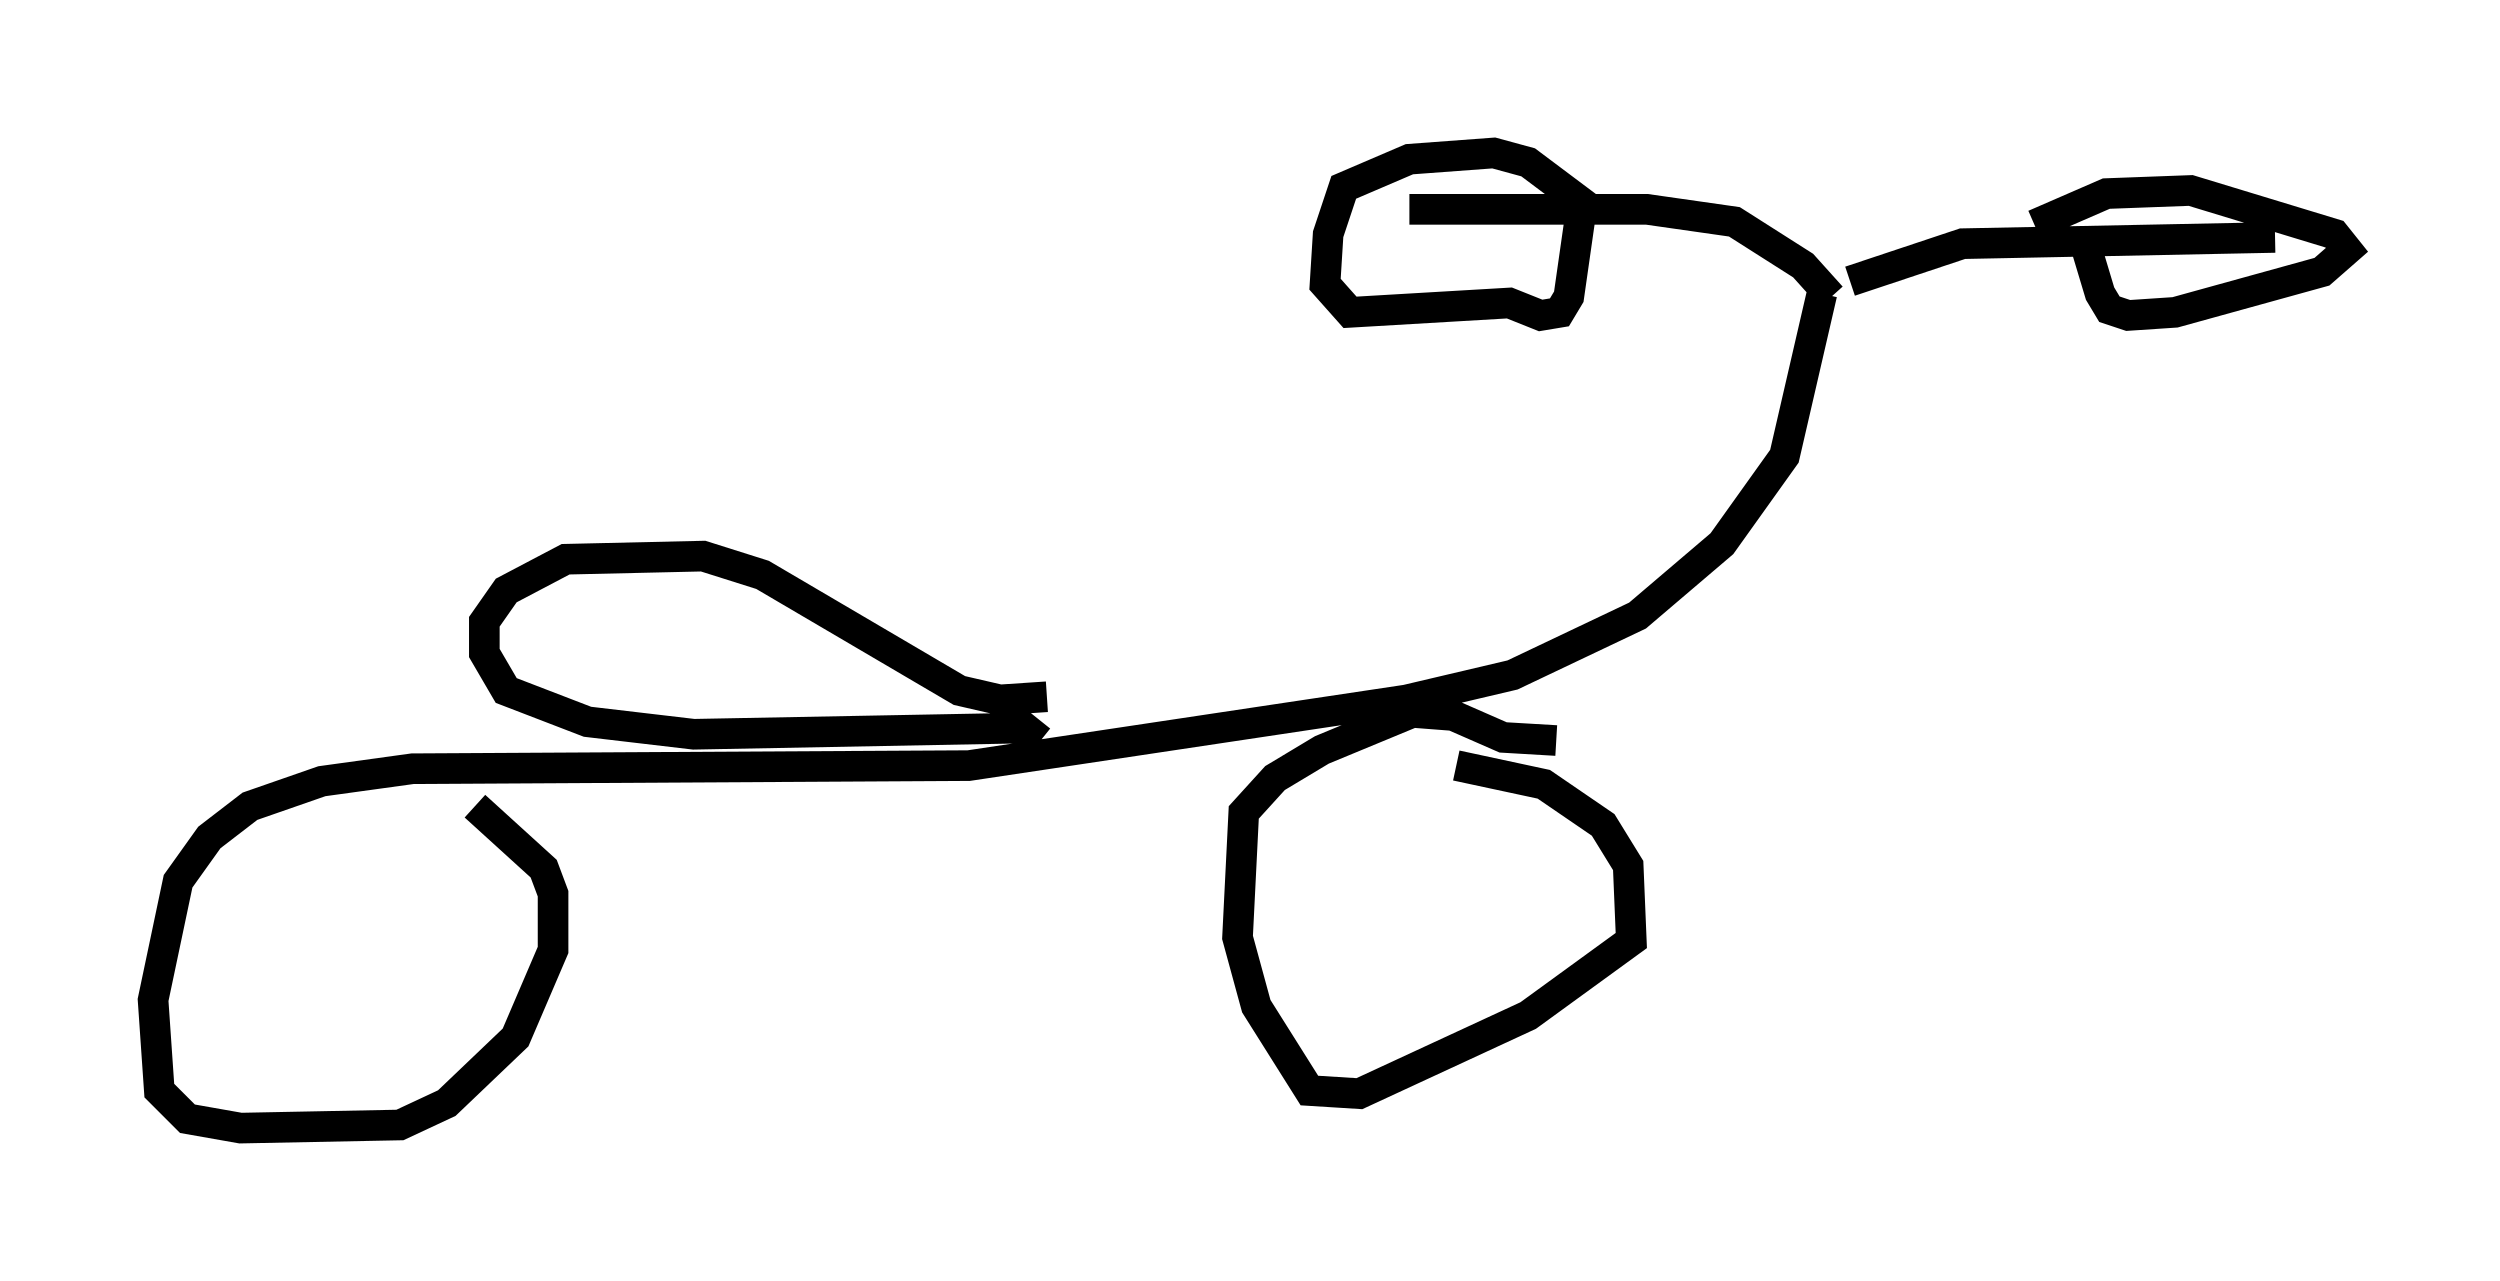 <?xml version="1.0" encoding="utf-8" ?>
<svg baseProfile="full" height="41.85" version="1.1" width="81.663" xmlns="http://www.w3.org/2000/svg" xmlns:ev="http://www.w3.org/2001/xml-events" xmlns:xlink="http://www.w3.org/1999/xlink"><defs /><rect fill="white" height="41.85" width="81.663" x="0" y="0" /><path d="M59.819, 10.104 m0.613, -0.919 l3.675, -1.225 10.208, -0.204 m-14.496, 1.94 l-0.919, -1.021 -2.246, -1.429 l-2.858, -0.408 -7.758, 0.0 m13.475, 2.756 l-1.225, 5.308 -2.042, 2.858 l-2.756, 2.348 -4.083, 1.94 l-3.471, 0.817 -14.292, 2.144 l-18.171, 0.102 -2.96, 0.408 l-2.348, 0.817 -1.327, 1.021 l-1.021, 1.429 -0.817, 3.879 l0.204, 2.96 0.919, 0.919 l1.735, 0.306 5.206, -0.102 l1.531, -0.715 2.246, -2.144 l1.225, -2.858 0.0, -1.838 l-0.306, -0.817 -2.246, -2.042 m35.321, -2.144 l-1.735, -0.102 -1.633, -0.715 l-1.327, -0.102 -2.96, 1.225 l-1.531, 0.919 -1.021, 1.123 l-0.204, 4.083 0.613, 2.246 l1.735, 2.756 1.633, 0.102 l5.513, -2.552 3.369, -2.45 l-0.102, -2.45 -0.817, -1.327 l-1.94, -1.327 -2.858, -0.613 m-13.373, -2.246 l-1.531, 0.102 -1.327, -0.306 l-6.431, -3.777 -1.94, -0.613 l-4.492, 0.102 -1.94, 1.021 l-0.715, 1.021 0.0, 1.021 l0.715, 1.225 2.654, 1.021 l3.471, 0.408 10.821, -0.204 l0.51, 0.408 m17.661, -17.354 l-0.408, 2.858 -0.306, 0.51 l-0.613, 0.102 -1.021, -0.408 l-5.206, 0.306 -0.817, -0.919 l0.102, -1.633 0.51, -1.531 l2.144, -0.919 2.756, -0.204 l1.123, 0.306 2.042, 1.531 m16.027, 0.715 l0.613, 2.042 0.306, 0.51 l0.613, 0.204 1.531, -0.102 l4.798, -1.327 0.817, -0.715 l-0.408, -0.51 -4.696, -1.429 l-2.756, 0.102 -2.348, 1.021 " fill="none" stroke="black" stroke-width="1" /></svg>